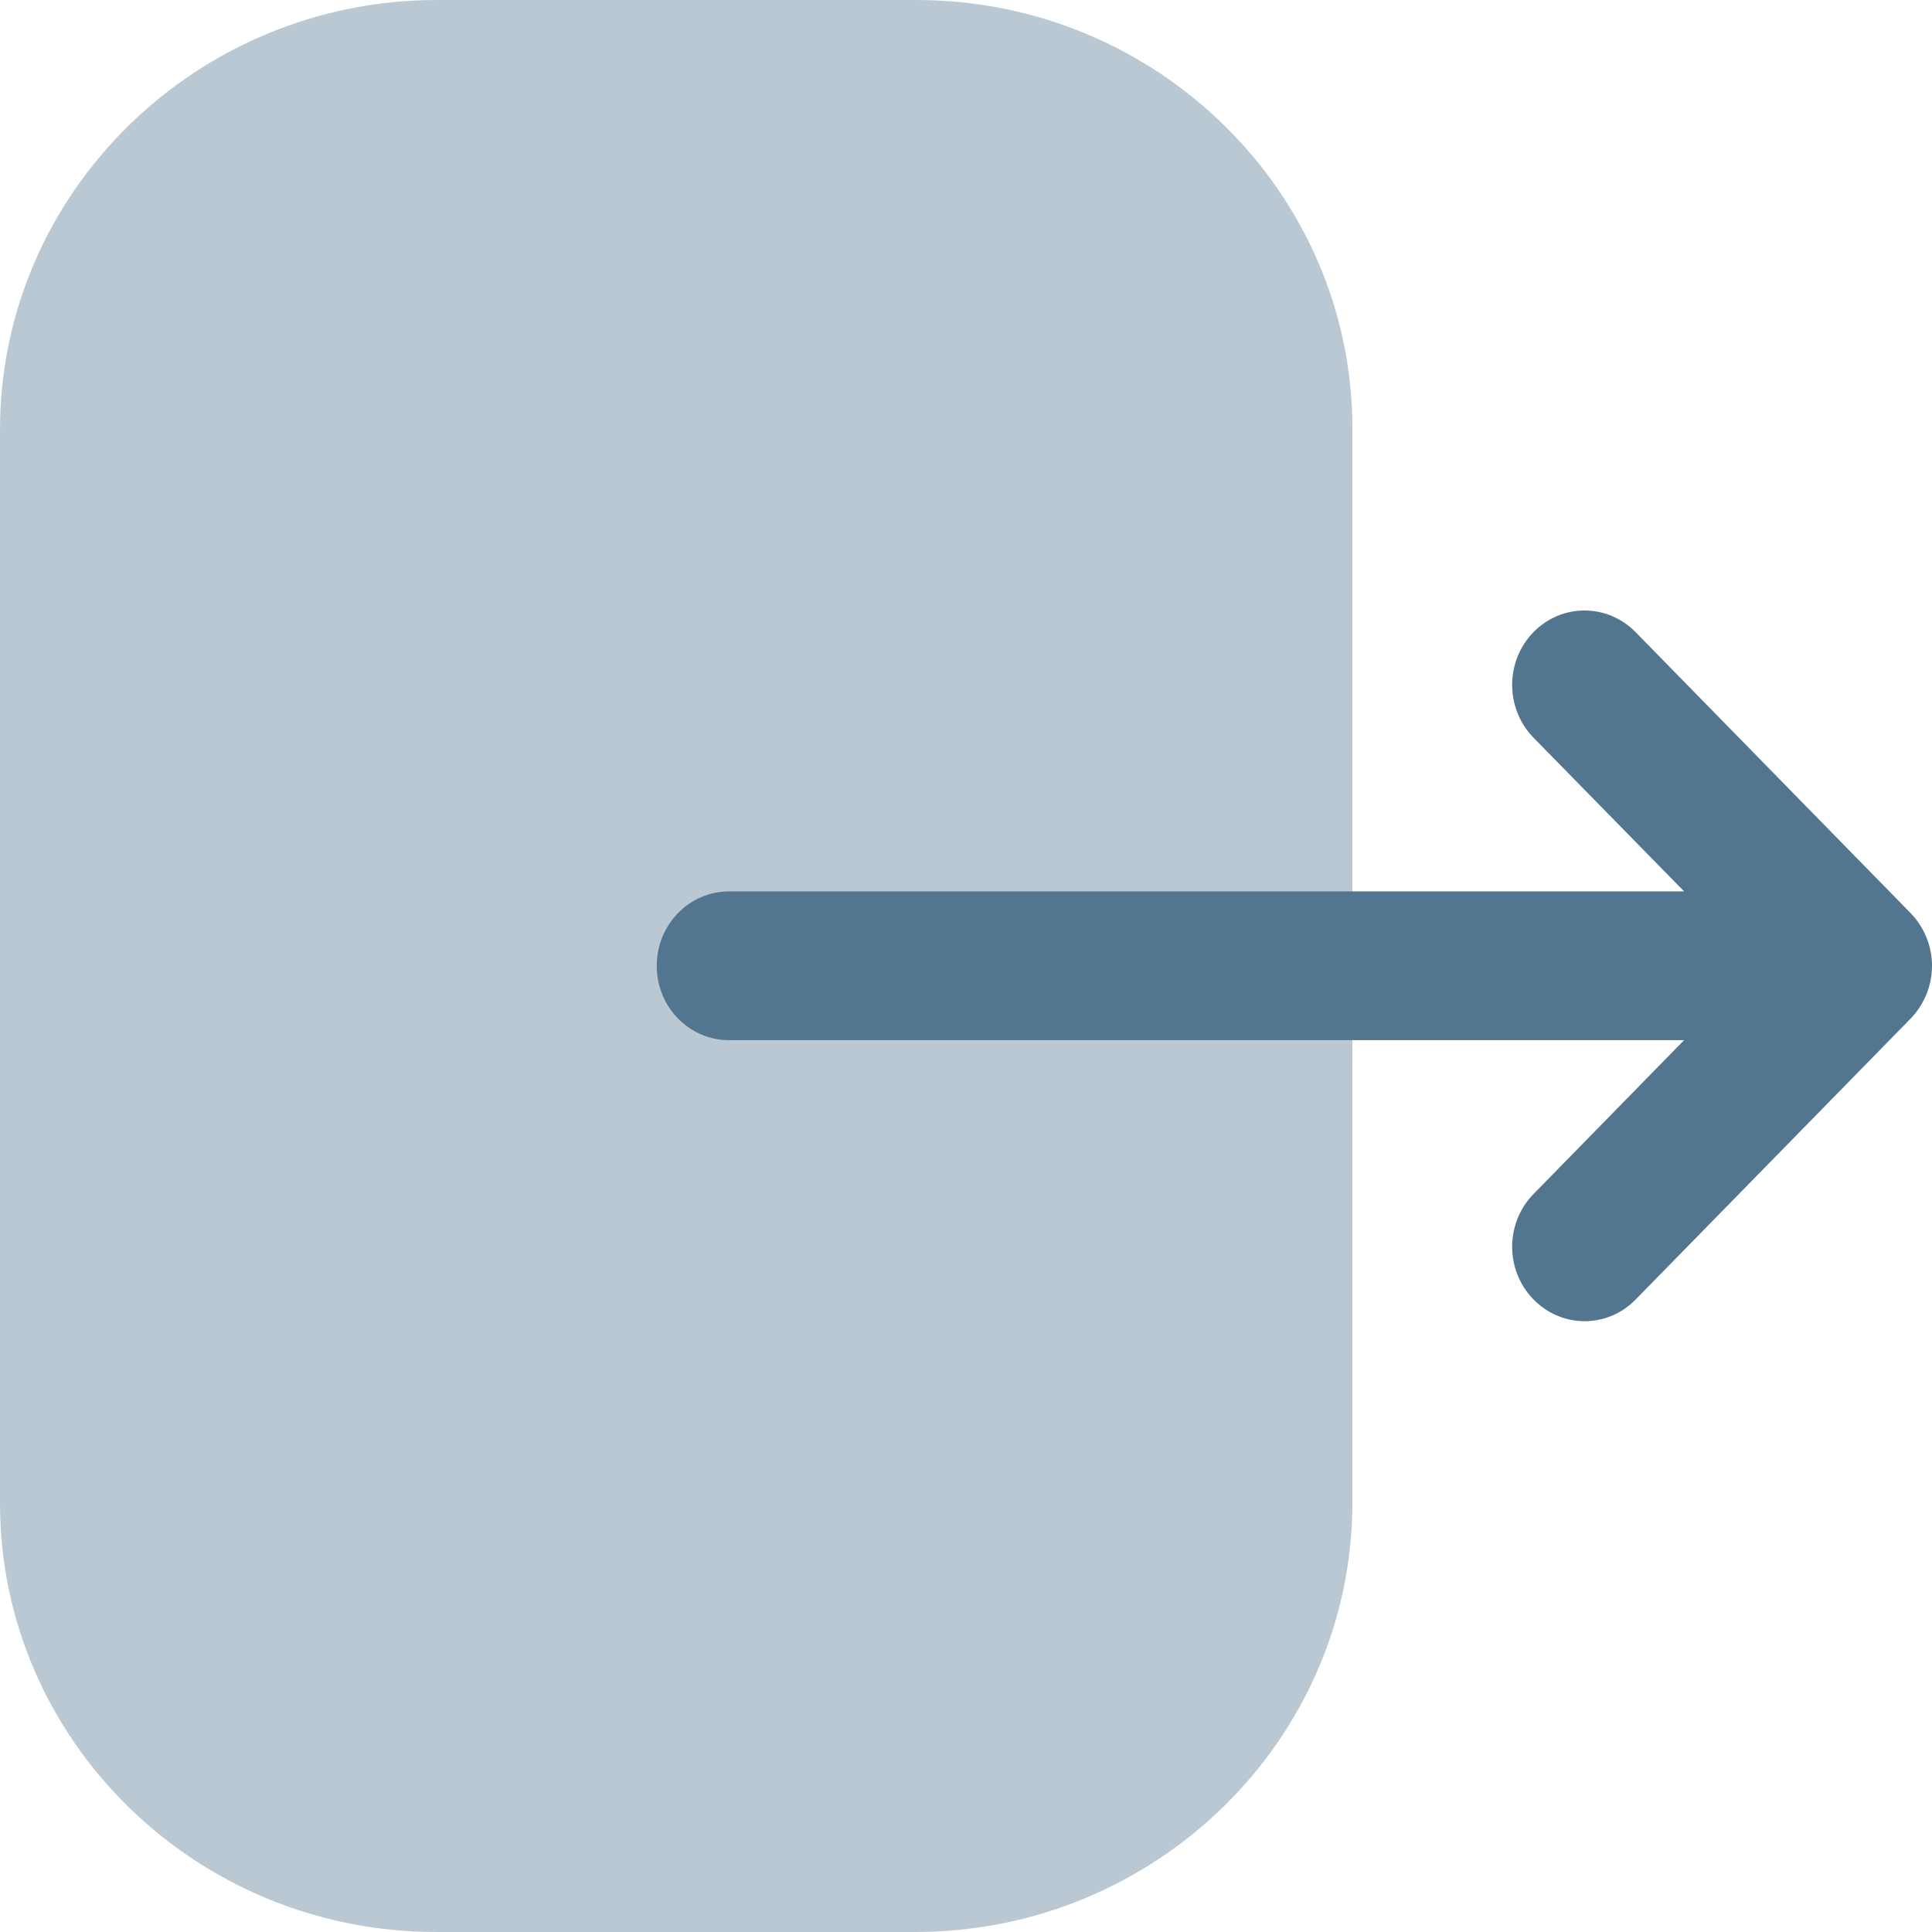 <svg width="13" height="13" viewBox="0 0 13 13" fill="none" xmlns="http://www.w3.org/2000/svg">
<path opacity="0.4" d="M0 2.891C0 1.297 1.32 0 2.941 0H6.166C7.784 0 9.1 1.294 9.1 2.884V10.109C9.1 11.703 7.78 13 6.158 13H2.935C1.316 13 0 11.707 0 10.116V9.505V2.891Z" fill="#52768F"/>
<path d="M12.856 6.144L11.006 4.254C10.815 4.059 10.508 4.059 10.317 4.255C10.127 4.451 10.128 4.768 10.318 4.963L11.332 5.998H10.36H4.906C4.637 5.998 4.419 6.222 4.419 6.499C4.419 6.776 4.637 6.999 4.906 6.999H11.332L10.318 8.035C10.128 8.23 10.127 8.546 10.317 8.742C10.413 8.841 10.537 8.89 10.663 8.89C10.787 8.89 10.912 8.841 11.006 8.744L12.856 6.854C12.948 6.759 13 6.632 13 6.499C13 6.366 12.948 6.239 12.856 6.144Z" fill="#52768F"/>
</svg>
